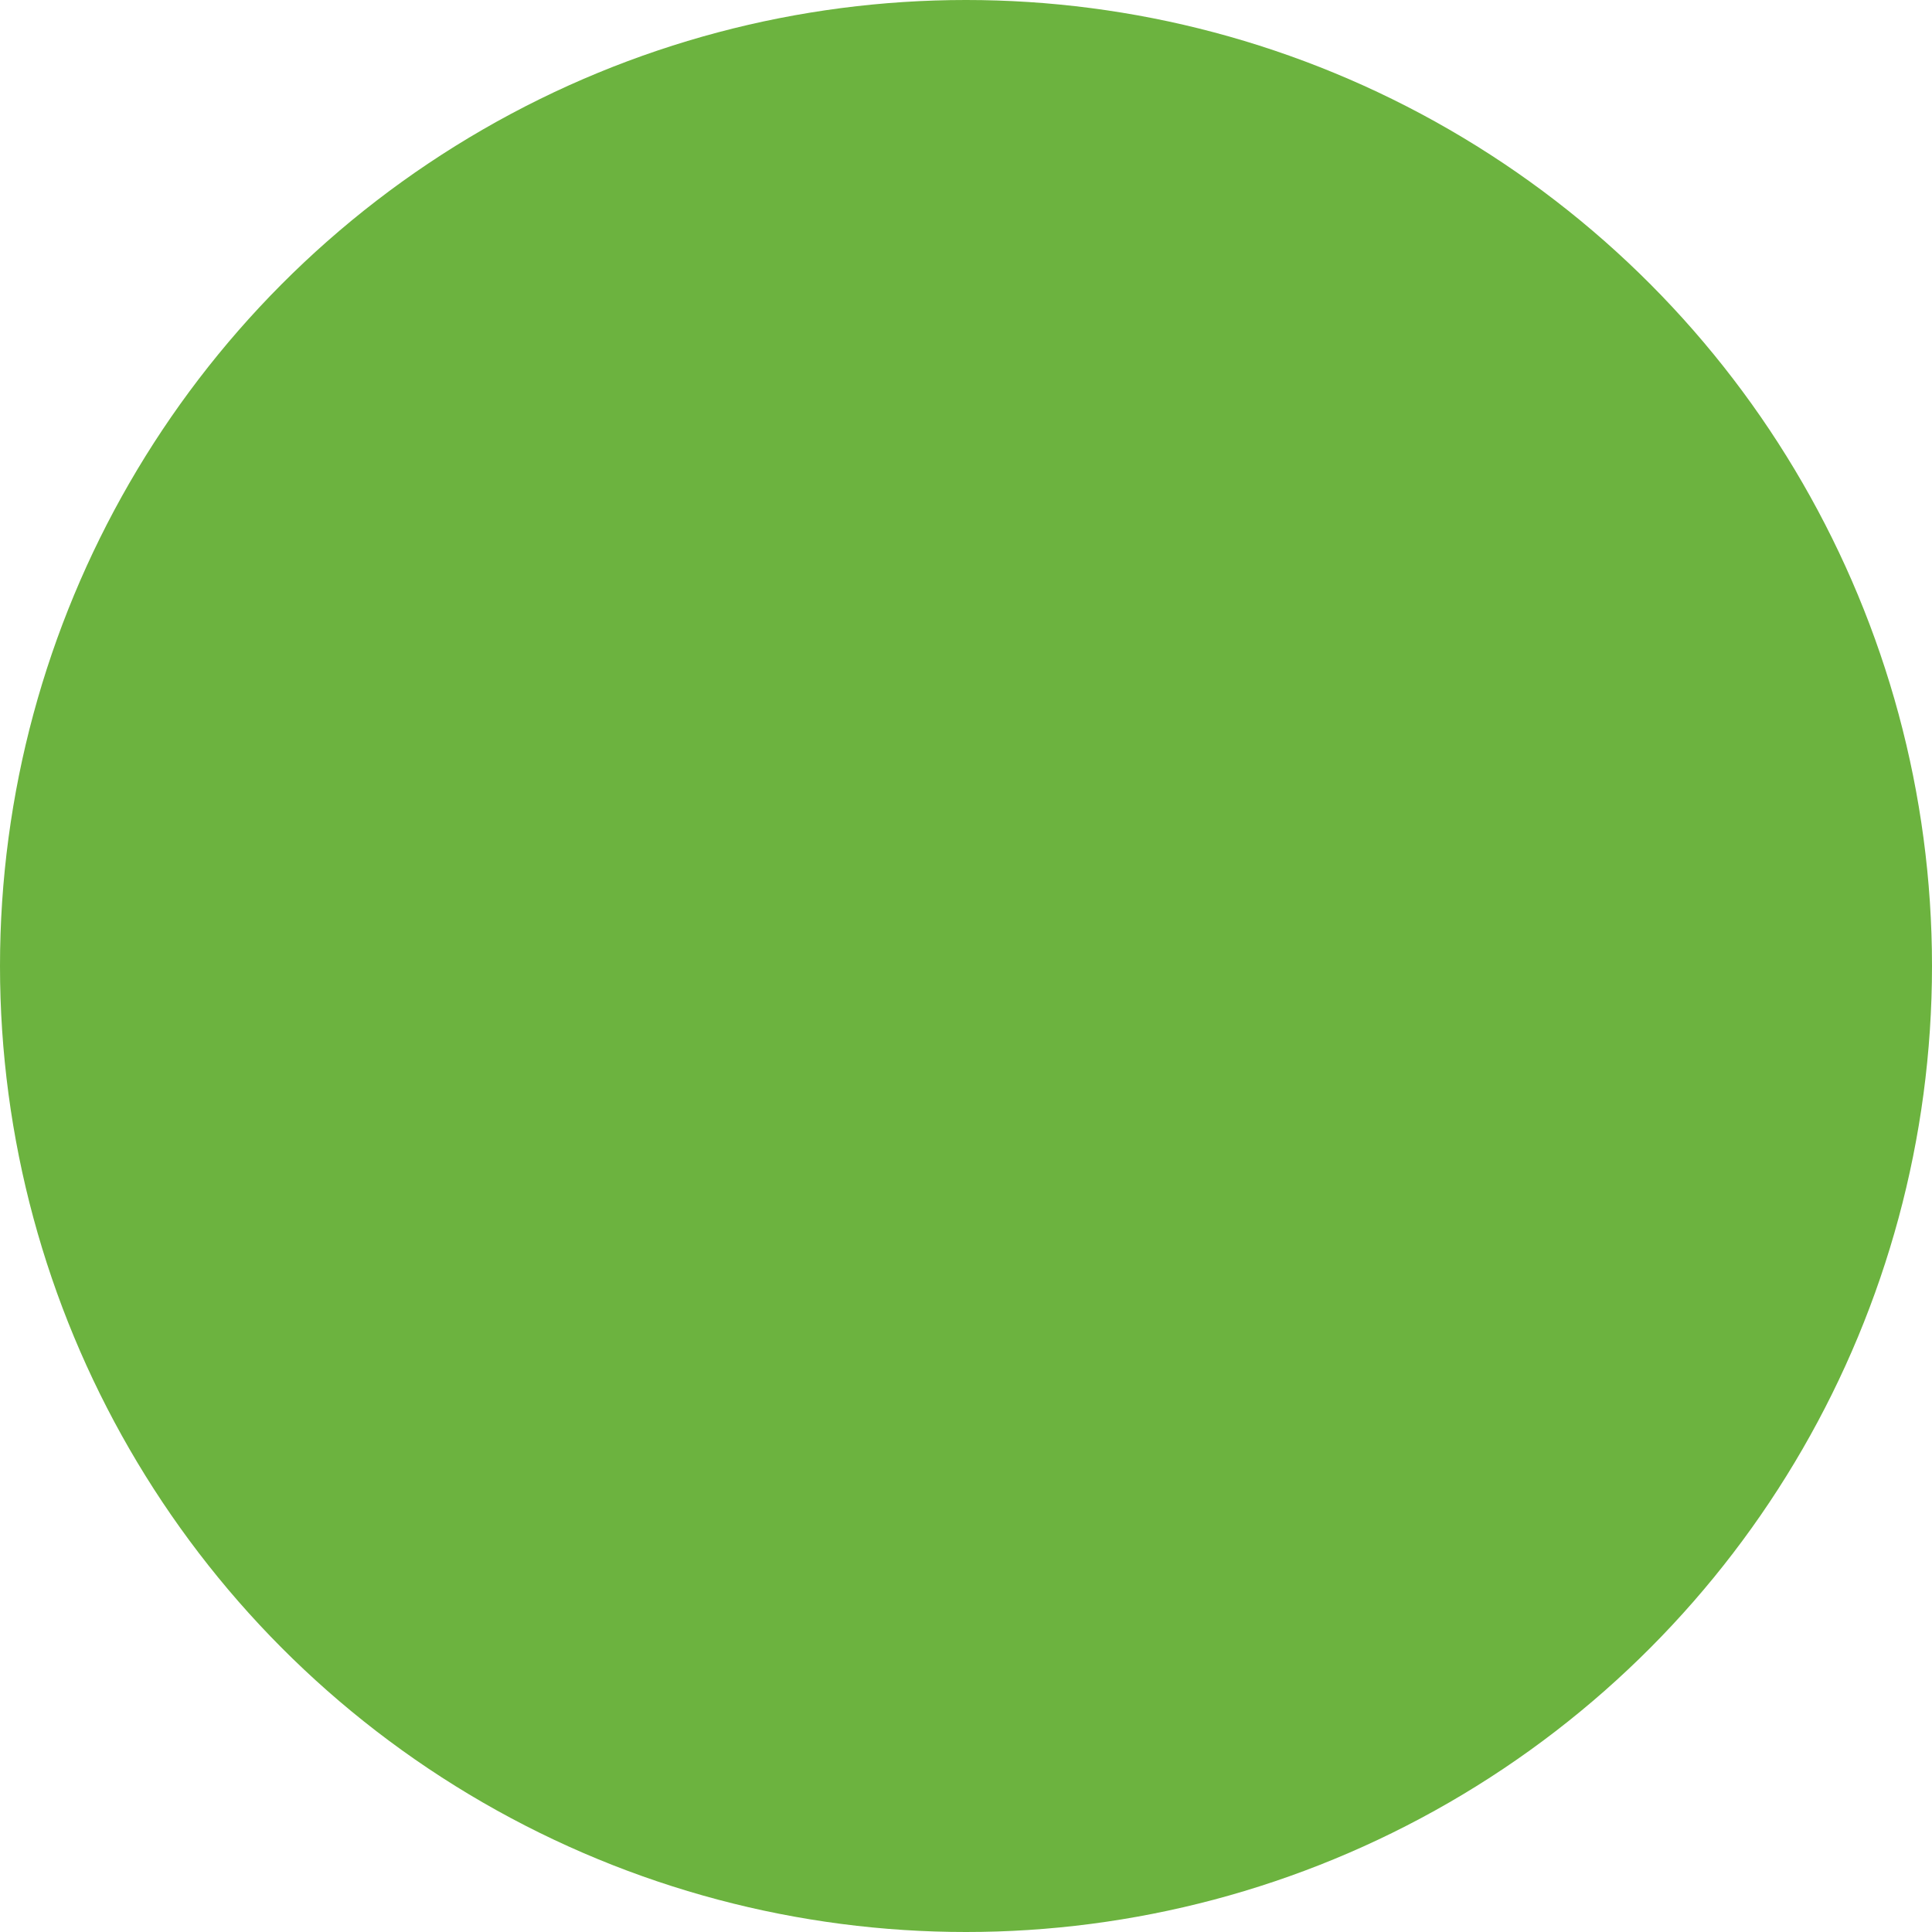 <?xml version="1.0" encoding="utf-8"?>
<!-- Generator: Adobe Illustrator 22.1.0, SVG Export Plug-In . SVG Version: 6.00 Build 0)  -->
<svg version="1.1" xmlns="http://www.w3.org/2000/svg" xmlns:xlink="http://www.w3.org/1999/xlink" x="0px" y="0px"
	 viewBox="0 0 12 12" style="enable-background:new 0 0 12 12;" xml:space="preserve">
<style type="text/css">
	.st0{fill:#FFFFFF;}
	.st1{fill:#EEEEEE;}
	.st2{fill:#6CB33F;}
	.st3{fill:none;stroke:#EEEEEE;stroke-miterlimit:10;}
	.st4{filter:url(#Adobe_OpacityMaskFilter);}
	.st5{opacity:0.16;mask:url(#SVGID_1_);}
	.st6{fill:none;stroke:#000000;stroke-miterlimit:10;}
	.st7{filter:url(#Adobe_OpacityMaskFilter_1_);}
	.st8{opacity:0.16;mask:url(#SVGID_2_);}
	.st9{filter:url(#Adobe_OpacityMaskFilter_2_);}
	.st10{opacity:0.16;mask:url(#SVGID_3_);}
	.st11{filter:url(#Adobe_OpacityMaskFilter_3_);}
	.st12{opacity:0.16;mask:url(#SVGID_4_);}
	.st13{fill:#333333;}
	.st14{fill:none;stroke:#CCCCCC;stroke-width:3;stroke-miterlimit:10;}
	.st15{fill:#80B75C;}
	.st16{fill:#CCCCCC;}
	.st17{filter:url(#Adobe_OpacityMaskFilter_4_);}
	.st18{opacity:0.16;mask:url(#SVGID_5_);}
	.st19{fill:none;stroke:#CCCCCC;stroke-miterlimit:10;}
	.st20{filter:url(#Adobe_OpacityMaskFilter_5_);}
	.st21{opacity:0.16;mask:url(#SVGID_6_);}
	.st22{filter:url(#Adobe_OpacityMaskFilter_6_);}
	.st23{opacity:0.16;mask:url(#SVGID_7_);}
	.st24{filter:url(#Adobe_OpacityMaskFilter_7_);}
	.st25{opacity:0.16;mask:url(#SVGID_8_);}
	.st26{filter:url(#Adobe_OpacityMaskFilter_8_);}
	.st27{opacity:0.16;mask:url(#SVGID_9_);}
	.st28{filter:url(#Adobe_OpacityMaskFilter_9_);}
	.st29{opacity:0.16;mask:url(#SVGID_10_);}
	.st30{filter:url(#Adobe_OpacityMaskFilter_10_);}
	.st31{opacity:0.16;mask:url(#SVGID_11_);}
	.st32{filter:url(#Adobe_OpacityMaskFilter_11_);}
	.st33{opacity:0.16;mask:url(#SVGID_12_);}
	.st34{filter:url(#Adobe_OpacityMaskFilter_12_);}
	.st35{opacity:0.16;mask:url(#SVGID_13_);}
	.st36{filter:url(#Adobe_OpacityMaskFilter_13_);}
	.st37{opacity:0.16;mask:url(#SVGID_14_);}
	.st38{fill:none;stroke:#333333;stroke-width:8;stroke-linecap:round;stroke-linejoin:round;stroke-miterlimit:10;}
	.st39{fill:#CCCCCC;stroke:#6CB33F;stroke-width:2;stroke-miterlimit:10;}
	.st40{fill:#ECF0F0;}
	.st41{filter:url(#Adobe_OpacityMaskFilter_14_);}
	.st42{opacity:0.16;mask:url(#SVGID_15_);}
	.st43{filter:url(#Adobe_OpacityMaskFilter_15_);}
	.st44{opacity:0.16;mask:url(#SVGID_16_);}
	.st45{filter:url(#Adobe_OpacityMaskFilter_16_);}
	.st46{opacity:0.16;mask:url(#SVGID_17_);}
	.st47{fill:none;stroke:#6CB33F;stroke-miterlimit:10;}
	.st48{filter:url(#Adobe_OpacityMaskFilter_17_);}
	.st49{opacity:0.16;mask:url(#SVGID_18_);}
	.st50{filter:url(#Adobe_OpacityMaskFilter_18_);}
	.st51{opacity:0.16;mask:url(#SVGID_19_);}
	.st52{filter:url(#Adobe_OpacityMaskFilter_19_);}
	.st53{opacity:0.16;mask:url(#SVGID_20_);}
	.st54{filter:url(#Adobe_OpacityMaskFilter_20_);}
	.st55{opacity:0.16;mask:url(#SVGID_21_);}
	.st56{filter:url(#Adobe_OpacityMaskFilter_21_);}
	.st57{opacity:0.16;mask:url(#SVGID_22_);}
	.st58{filter:url(#Adobe_OpacityMaskFilter_22_);}
	.st59{opacity:0.16;mask:url(#SVGID_23_);}
	.st60{filter:url(#Adobe_OpacityMaskFilter_23_);}
	.st61{opacity:0.16;mask:url(#SVGID_24_);}
	.st62{filter:url(#Adobe_OpacityMaskFilter_24_);}
	.st63{opacity:0.16;mask:url(#SVGID_25_);}
	.st64{filter:url(#Adobe_OpacityMaskFilter_25_);}
	.st65{opacity:0.16;mask:url(#SVGID_26_);}
	.st66{filter:url(#Adobe_OpacityMaskFilter_26_);}
	.st67{opacity:0.16;mask:url(#SVGID_27_);}
	.st68{filter:url(#Adobe_OpacityMaskFilter_27_);}
	.st69{opacity:0.16;mask:url(#SVGID_28_);}
	.st70{filter:url(#Adobe_OpacityMaskFilter_28_);}
	.st71{opacity:0.16;mask:url(#SVGID_29_);}
	.st72{filter:url(#Adobe_OpacityMaskFilter_29_);}
	.st73{opacity:0.16;mask:url(#SVGID_30_);}
	.st74{filter:url(#Adobe_OpacityMaskFilter_30_);}
	.st75{opacity:0.16;mask:url(#SVGID_31_);}
	.st76{filter:url(#Adobe_OpacityMaskFilter_31_);}
	.st77{opacity:0.16;mask:url(#SVGID_32_);}
	.st78{filter:url(#Adobe_OpacityMaskFilter_32_);}
	.st79{opacity:0.16;mask:url(#SVGID_33_);}
	.st80{filter:url(#Adobe_OpacityMaskFilter_33_);}
	.st81{opacity:0.16;mask:url(#SVGID_34_);}
	.st82{filter:url(#Adobe_OpacityMaskFilter_34_);}
	.st83{opacity:0.16;mask:url(#SVGID_35_);}
	.st84{filter:url(#Adobe_OpacityMaskFilter_35_);}
	.st85{opacity:0.16;mask:url(#SVGID_36_);}
	.st86{filter:url(#Adobe_OpacityMaskFilter_36_);}
	.st87{opacity:0.16;mask:url(#SVGID_37_);}
	.st88{filter:url(#Adobe_OpacityMaskFilter_37_);}
	.st89{opacity:0.16;mask:url(#SVGID_38_);}
	.st90{filter:url(#Adobe_OpacityMaskFilter_38_);}
	.st91{opacity:0.16;mask:url(#SVGID_39_);}
	.st92{filter:url(#Adobe_OpacityMaskFilter_39_);}
	.st93{opacity:0.16;mask:url(#SVGID_40_);}
	.st94{filter:url(#Adobe_OpacityMaskFilter_40_);}
	.st95{opacity:0.16;mask:url(#SVGID_41_);}
	.st96{filter:url(#Adobe_OpacityMaskFilter_41_);}
	.st97{opacity:0.16;mask:url(#SVGID_42_);}
	.st98{filter:url(#Adobe_OpacityMaskFilter_42_);}
	.st99{opacity:0.16;mask:url(#SVGID_43_);}
	.st100{filter:url(#Adobe_OpacityMaskFilter_43_);}
	.st101{opacity:0.16;mask:url(#SVGID_44_);}
	.st102{filter:url(#Adobe_OpacityMaskFilter_44_);}
	.st103{opacity:0.16;mask:url(#SVGID_45_);}
	.st104{filter:url(#Adobe_OpacityMaskFilter_45_);}
	.st105{opacity:0.16;mask:url(#SVGID_46_);}
	.st106{filter:url(#Adobe_OpacityMaskFilter_46_);}
	.st107{opacity:0.16;mask:url(#SVGID_47_);}
	.st108{filter:url(#Adobe_OpacityMaskFilter_47_);}
	.st109{opacity:0.16;mask:url(#SVGID_48_);}
	.st110{filter:url(#Adobe_OpacityMaskFilter_48_);}
	.st111{opacity:0.16;mask:url(#SVGID_49_);}
	.st112{filter:url(#Adobe_OpacityMaskFilter_49_);}
	.st113{opacity:0.16;mask:url(#SVGID_50_);}
	.st114{filter:url(#Adobe_OpacityMaskFilter_50_);}
	.st115{opacity:0.16;mask:url(#SVGID_51_);}
	.st116{filter:url(#Adobe_OpacityMaskFilter_51_);}
	.st117{opacity:0.16;mask:url(#SVGID_52_);}
	.st118{filter:url(#Adobe_OpacityMaskFilter_52_);}
	.st119{opacity:0.16;mask:url(#SVGID_53_);}
	.st120{filter:url(#Adobe_OpacityMaskFilter_53_);}
	.st121{opacity:0.16;mask:url(#SVGID_54_);}
	.st122{filter:url(#Adobe_OpacityMaskFilter_54_);}
	.st123{opacity:0.16;mask:url(#SVGID_55_);}
	.st124{filter:url(#Adobe_OpacityMaskFilter_55_);}
	.st125{opacity:0.16;mask:url(#SVGID_56_);}
	.st126{filter:url(#Adobe_OpacityMaskFilter_56_);}
	.st127{opacity:0.16;mask:url(#SVGID_57_);}
</style>
<g id="Results">
</g>
<g id="Question_4">
</g>
<g id="Question_3">
</g>
<g id="Question_2">
</g>
<g id="Question_1">
	<circle class="st2" cx="6" cy="6" r="6"/>
</g>
</svg>

